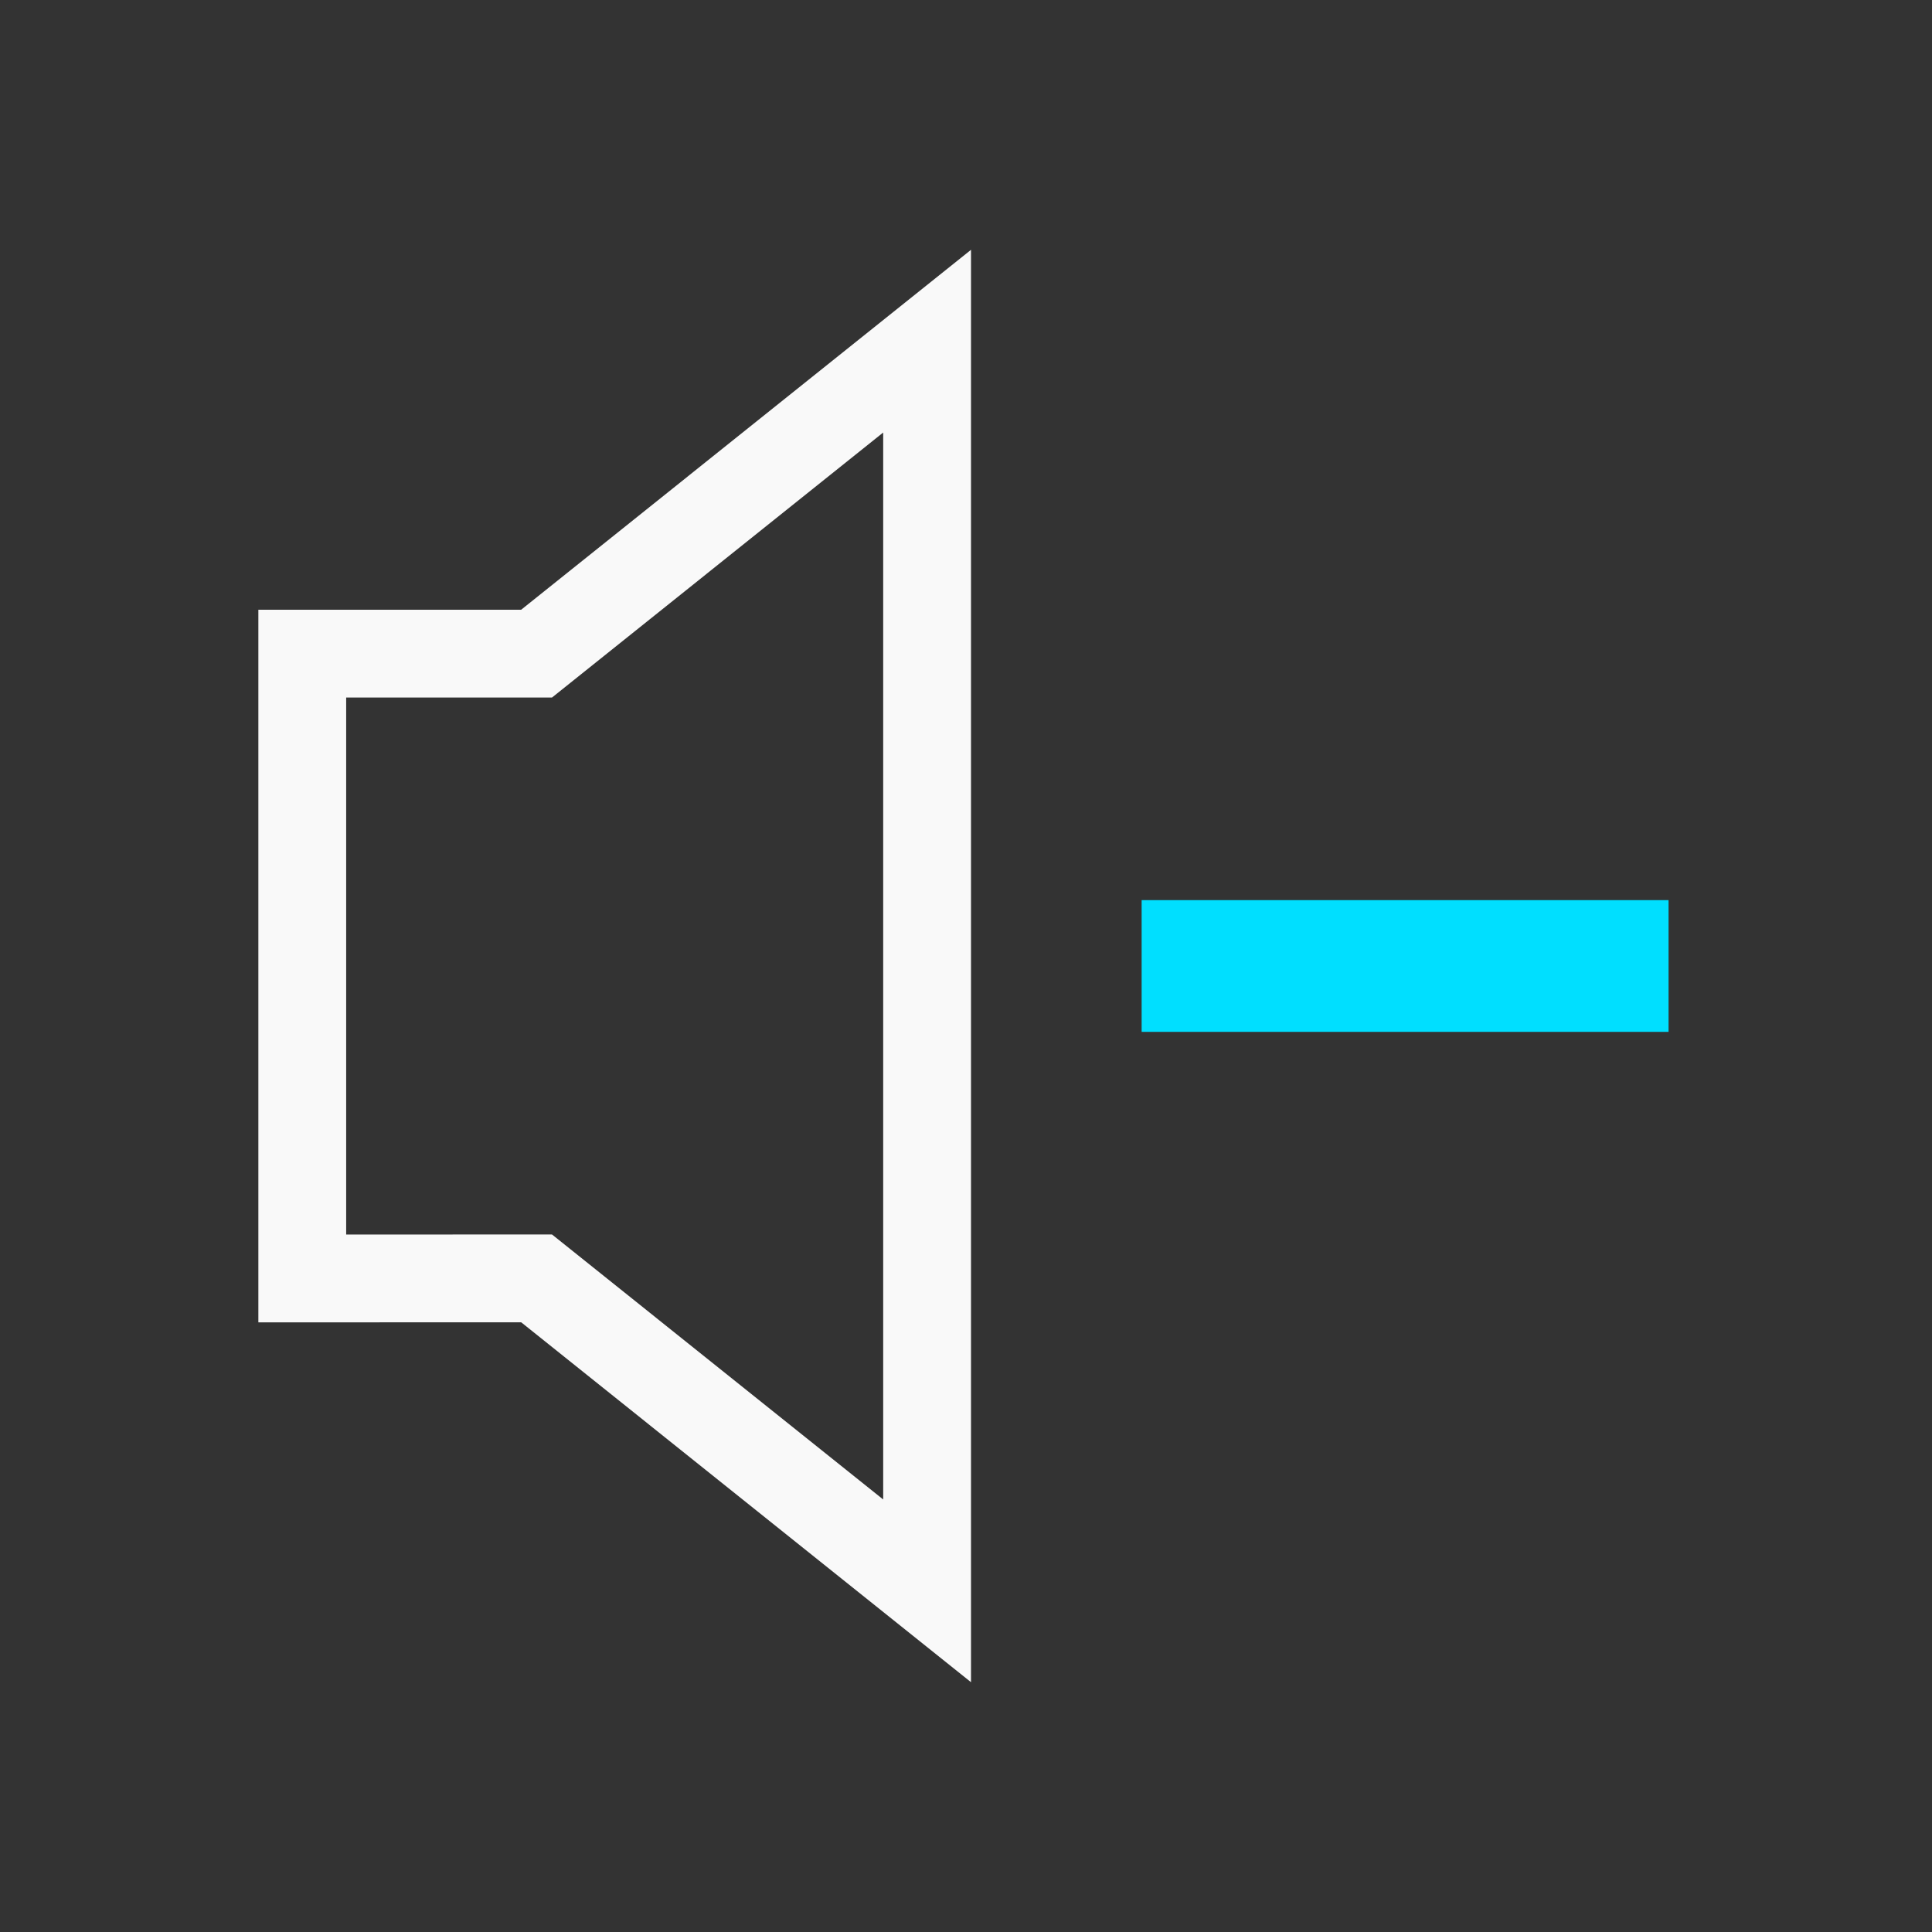 <?xml version="1.0" encoding="UTF-8" standalone="no"?>
<!-- Created with Inkscape (http://www.inkscape.org/) -->

<svg
   xmlns:dc="http://purl.org/dc/elements/1.1/"
   xmlns:cc="http://creativecommons.org/ns#"
   xmlns:rdf="http://www.w3.org/1999/02/22-rdf-syntax-ns#"
   xmlns:svg="http://www.w3.org/2000/svg"
   xmlns="http://www.w3.org/2000/svg"
   xmlns:sodipodi="http://sodipodi.sourceforge.net/DTD/sodipodi-0.dtd"
   xmlns:inkscape="http://www.inkscape.org/namespaces/inkscape"
   width="22"
   height="22"
   id="svg7229"
   sodipodi:version="0.32"
   inkscape:version="0.92.4 (5da689c313, 2019-01-14)"
   version="1.0"
   sodipodi:docname="audio.svg"
   inkscape:output_extension="org.inkscape.output.svgz.inkscape"
   viewBox="0 0 22 22">
  <rect x="0" y="0" width="22" height="22" fill="#333333" stroke="none"/>
  <defs
     id="defs7231">
    <style
       id="current-color-scheme"
       type="text/css">
      .ColorScheme-Text {
        color:#31363b;
      }
      .ColorScheme-Background{
        color:#eff0f1;
      }
      .ColorScheme-ViewText {
        color:#31363b;
      }
      .ColorScheme-ViewBackground{
        color:#ffffff;
      }
      .ColorScheme-ViewHover {
        color:#000000;
      }
      .ColorScheme-ViewFocus{
        color:#5a5a5a;
      }
      .ColorScheme-ButtonText {
        color:#31363b;
      }
      .ColorScheme-ButtonBackground{
        color:#E9E8E8;
      }
      .ColorScheme-ButtonHover {
        color:#1489ff;
      }
      .ColorScheme-ButtonFocus{
        color:#2B74C7;
      }
</style>
    <style
       type="text/css"
       id="style5">
      .ColorScheme-Text {
        color:#31363b;
      }
      .ColorScheme-Background {
        color:#eff0f1;
      }
      .ColorScheme-Highlight {
        color:#3daee9;
      }
      .ColorScheme-ViewText {
        color:#31363b;
      }
      .ColorScheme-ViewBackground {
        color:#fcfcfc;
      }
      .ColorScheme-ViewHover {
        color:#93cee9;
      }
      .ColorScheme-ViewFocus{
        color:#3daee9;
      }
      .ColorScheme-ButtonText {
        color:#31363b;
      }
      .ColorScheme-ButtonBackground {
        color:#eff0f1;
      }
      .ColorScheme-ButtonHover {
        color:#93cee9;
      }
      .ColorScheme-ButtonFocus{
        color:#3daee9;
      }
      </style>
  </defs>
  <sodipodi:namedview
     id="base"
     pagecolor="#1e2521"
     bordercolor="#666666"
     borderopacity="1.0"
     inkscape:pageopacity="0"
     inkscape:pageshadow="2"
     inkscape:zoom="22.954545"
     inkscape:cx="-3.9207924"
     inkscape:cy="11"
     inkscape:document-units="px"
     inkscape:current-layer="layer1"
     showgrid="true"
     inkscape:window-width="1366"
     inkscape:window-height="703"
     inkscape:window-x="0"
     inkscape:window-y="0"
     showguides="true"
     inkscape:guide-bbox="true"
     gridtolerance="10000"
     inkscape:window-maximized="1"
     inkscape:snap-bbox="true"
     inkscape:showpageshadow="false"
     borderlayer="true">
    <inkscape:grid
       type="xygrid"
       id="grid3780"
       empspacing="5"
       visible="true"
       enabled="true"
       snapvisiblegridlinesonly="true" />
    <sodipodi:guide
       position="8.2519531e-07,22"
       orientation="22,0"
       id="guide4176"
       inkscape:locked="false" />
    <sodipodi:guide
       position="8.2519531e-07,4.5996094e-06"
       orientation="0,22"
       id="guide4178"
       inkscape:locked="false" />
    <sodipodi:guide
       position="22,4.5996094e-06"
       orientation="-22,0"
       id="guide4180"
       inkscape:locked="false" />
    <sodipodi:guide
       position="22,22"
       orientation="0,-22"
       id="guide4182"
       inkscape:locked="false" />
    <sodipodi:guide
       position="3,19"
       orientation="16,0"
       id="guide4184"
       inkscape:locked="false" />
    <sodipodi:guide
       position="29,3"
       orientation="0,16"
       id="guide4186"
       inkscape:locked="false" />
    <sodipodi:guide
       position="19,3"
       orientation="-16,0"
       id="guide4188"
       inkscape:locked="false" />
    <sodipodi:guide
       position="19,19"
       orientation="0,-16"
       id="guide4190"
       inkscape:locked="false" />
  </sodipodi:namedview>
  <g
     inkscape:label="Camada 1"
     inkscape:groupmode="layer"
     id="layer1"
     transform="translate(-214.536,-404.505)">
    <g
       id="audio-volume-high"
       inkscape:label="#g859"
       transform="translate(0,-22)">
      <rect
         y="404.505"
         x="214.536"
         height="22"
         width="22"
         id="rect4208"
         style="opacity:1;fill:none;fill-opacity:0.433;stroke:none;stroke-width:0.1;stroke-linecap:square;stroke-linejoin:miter;stroke-miterlimit:4;stroke-dasharray:none;stroke-dashoffset:0;stroke-opacity:1" />
      <g
         id="g852">
        <path
           style="fill:none;fill-rule:evenodd;stroke:#00dfff;stroke-width:1;stroke-miterlimit:4;stroke-dasharray:none;stroke-opacity:1"
           inkscape:connector-curvature="0"
           d="m 229.011,412.505 v 6"
           id="Path-2" />
        <path
           style="fill:none;fill-rule:evenodd;stroke:#00dfff;stroke-width:1;stroke-miterlimit:4;stroke-dasharray:none;stroke-opacity:1"
           inkscape:connector-curvature="0"
           d="m 233.061,408.999 v 13.013"
           id="path12" />
        <path
           style="fill:none;stroke:#f9f9f9;stroke-width:1;stroke-linecap:butt;stroke-linejoin:miter;stroke-miterlimit:4;stroke-dasharray:none;stroke-opacity:1"
           d="m 217.978,419.063 v -7.115 h 2.668 l 4.447,-3.558 v 14.23 l -4.447,-3.558 z"
           id="path849"
           inkscape:connector-curvature="0" />
      </g>
    </g>
    <g
       id="audio-volume-medium"
       inkscape:label="#g910"
       transform="translate(-22)">
      <rect
         y="404.497"
         x="214.547"
         height="22"
         width="22"
         id="rect4208-6"
         style="opacity:1;fill:none;fill-opacity:0.433;stroke:none;stroke-width:0.1;stroke-linecap:square;stroke-linejoin:miter;stroke-miterlimit:4;stroke-dasharray:none;stroke-dashoffset:0;stroke-opacity:1" />
      <g
         id="g902">
        <path
           style="fill:none;fill-rule:evenodd;stroke:#00dfff;stroke-width:1;stroke-miterlimit:4;stroke-dasharray:none;stroke-opacity:1"
           inkscape:connector-curvature="0"
           d="m 229.022,412.497 v 6"
           id="Path-2-53" />
        <path
           style="opacity:0.25;fill:none;fill-rule:evenodd;stroke:#f9f9f9;stroke-width:1;stroke-miterlimit:4;stroke-dasharray:none;stroke-opacity:1"
           inkscape:connector-curvature="0"
           d="m 233.072,408.99 v 13.013"
           id="path12-5" />
        <path
           style="fill:none;stroke:#f9f9f9;stroke-width:1;stroke-linecap:butt;stroke-linejoin:miter;stroke-miterlimit:4;stroke-dasharray:none;stroke-opacity:1"
           d="m 217.989,419.054 v -7.115 h 2.668 l 4.447,-3.558 v 14.23 l -4.447,-3.558 z"
           id="path849-6"
           inkscape:connector-curvature="0" />
      </g>
    </g>
    <g
       id="audio-volume-low"
       inkscape:label="#g858"
       transform="translate(0,22)">
      <rect
         y="404.497"
         x="214.547"
         height="22"
         width="22"
         id="rect4208-6-9"
         style="opacity:1;fill:none;fill-opacity:0.433;stroke:none;stroke-width:0.1;stroke-linecap:square;stroke-linejoin:miter;stroke-miterlimit:4;stroke-dasharray:none;stroke-dashoffset:0;stroke-opacity:1" />
      <g
         id="g851">
        <path
           style="opacity:0.25;fill:none;fill-rule:evenodd;stroke:#f9f9f9;stroke-width:1;stroke-miterlimit:4;stroke-dasharray:none;stroke-opacity:1"
           inkscape:connector-curvature="0"
           d="m 229.022,412.497 v 6"
           id="Path-2-53-2" />
        <path
           style="opacity:0.25;fill:none;fill-rule:evenodd;stroke:#f9f9f9;stroke-width:1;stroke-miterlimit:4;stroke-dasharray:none;stroke-opacity:1"
           inkscape:connector-curvature="0"
           d="m 233.072,408.99 v 13.013"
           id="path12-5-7" />
        <path
           style="fill:none;stroke:#f9f9f9;stroke-width:1;stroke-linecap:butt;stroke-linejoin:miter;stroke-miterlimit:4;stroke-dasharray:none;stroke-opacity:1"
           d="m 217.989,419.054 v -7.115 h 2.668 l 4.447,-3.558 v 14.23 l -4.447,-3.558 z"
           id="path849-6-0"
           inkscape:connector-curvature="0" />
      </g>
    </g>
    <g
       id="audio-volume-muted"
       inkscape:label="#g906">
      <rect
         y="404.505"
         x="214.536"
         height="22"
         width="22"
         id="rect4208-67"
         style="opacity:1;fill:none;fill-opacity:0.433;stroke:none;stroke-width:0.1;stroke-linecap:square;stroke-linejoin:miter;stroke-miterlimit:4;stroke-dasharray:none;stroke-dashoffset:0;stroke-opacity:1" />
      <g
         id="g900">
        <path
           style="fill:none;fill-rule:evenodd;stroke:#00dfff;stroke-width:1.5;stroke-miterlimit:4;stroke-dasharray:none;stroke-opacity:1"
           inkscape:connector-curvature="0"
           d="m 233.536,415.505 h -6"
           id="Path-2-3" />
        <path
           style="fill:none;stroke:#f9f9f9;stroke-width:1;stroke-linecap:butt;stroke-linejoin:miter;stroke-miterlimit:4;stroke-dasharray:none;stroke-opacity:1"
           d="m 217.978,419.063 v -7.115 h 2.668 l 4.447,-3.558 v 14.23 l -4.447,-3.558 z"
           id="path849-2"
           inkscape:connector-curvature="0" />
      </g>
    </g>
  </g>
</svg>
